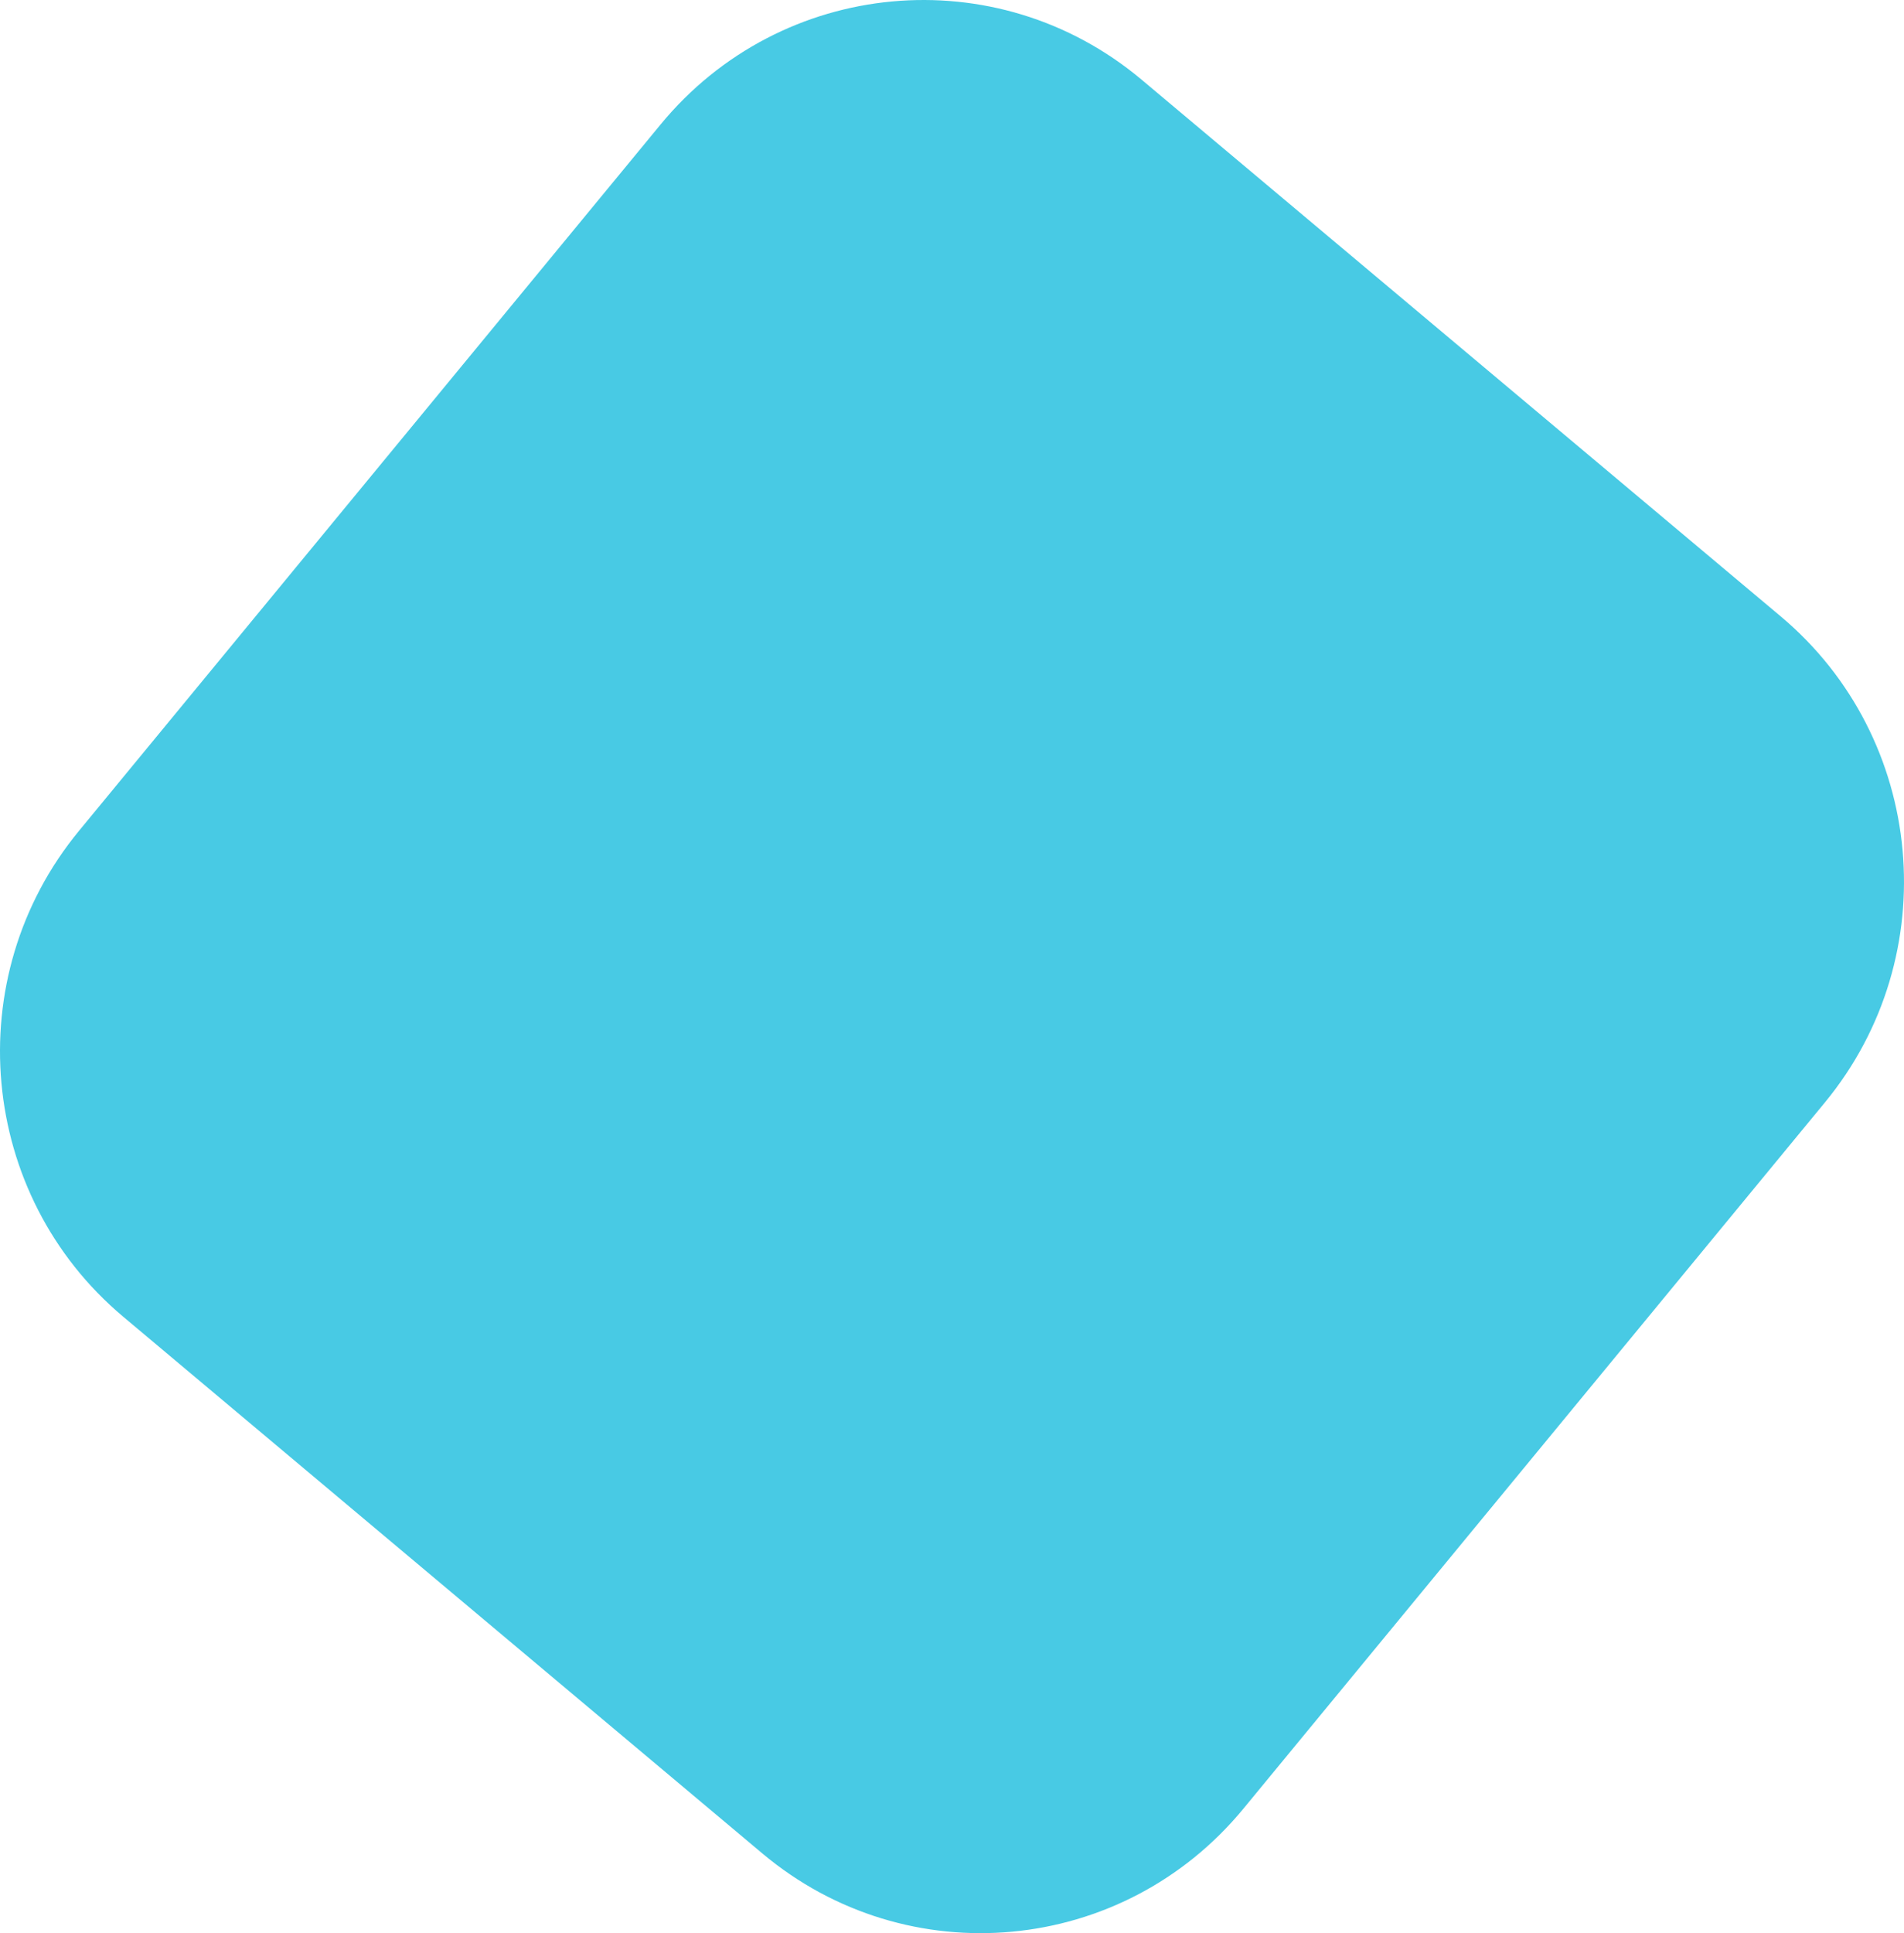 <svg xmlns="http://www.w3.org/2000/svg" width="3441.71" height="3492.933" viewBox="0 0 3441.71 3492.933">
  <path id="Rectangle_1" data-name="Rectangle 1" d="M774.38-2225.7-276.977-949.327C-495.032-684.6-459.281-291.614-197.126-71.561L-78.238,28.234l1036.6,870.125c262.155,220.053,651.442,183.84,869.5-80.883L2879.221-458.9c218.053-264.723,182.3-657.713-79.851-877.766l-1155.492-969.92C1381.722-2526.636,992.435-2490.424,774.38-2225.7Z" transform="translate(419.733 2450.579)" fill="#48cae4"/>
</svg>
